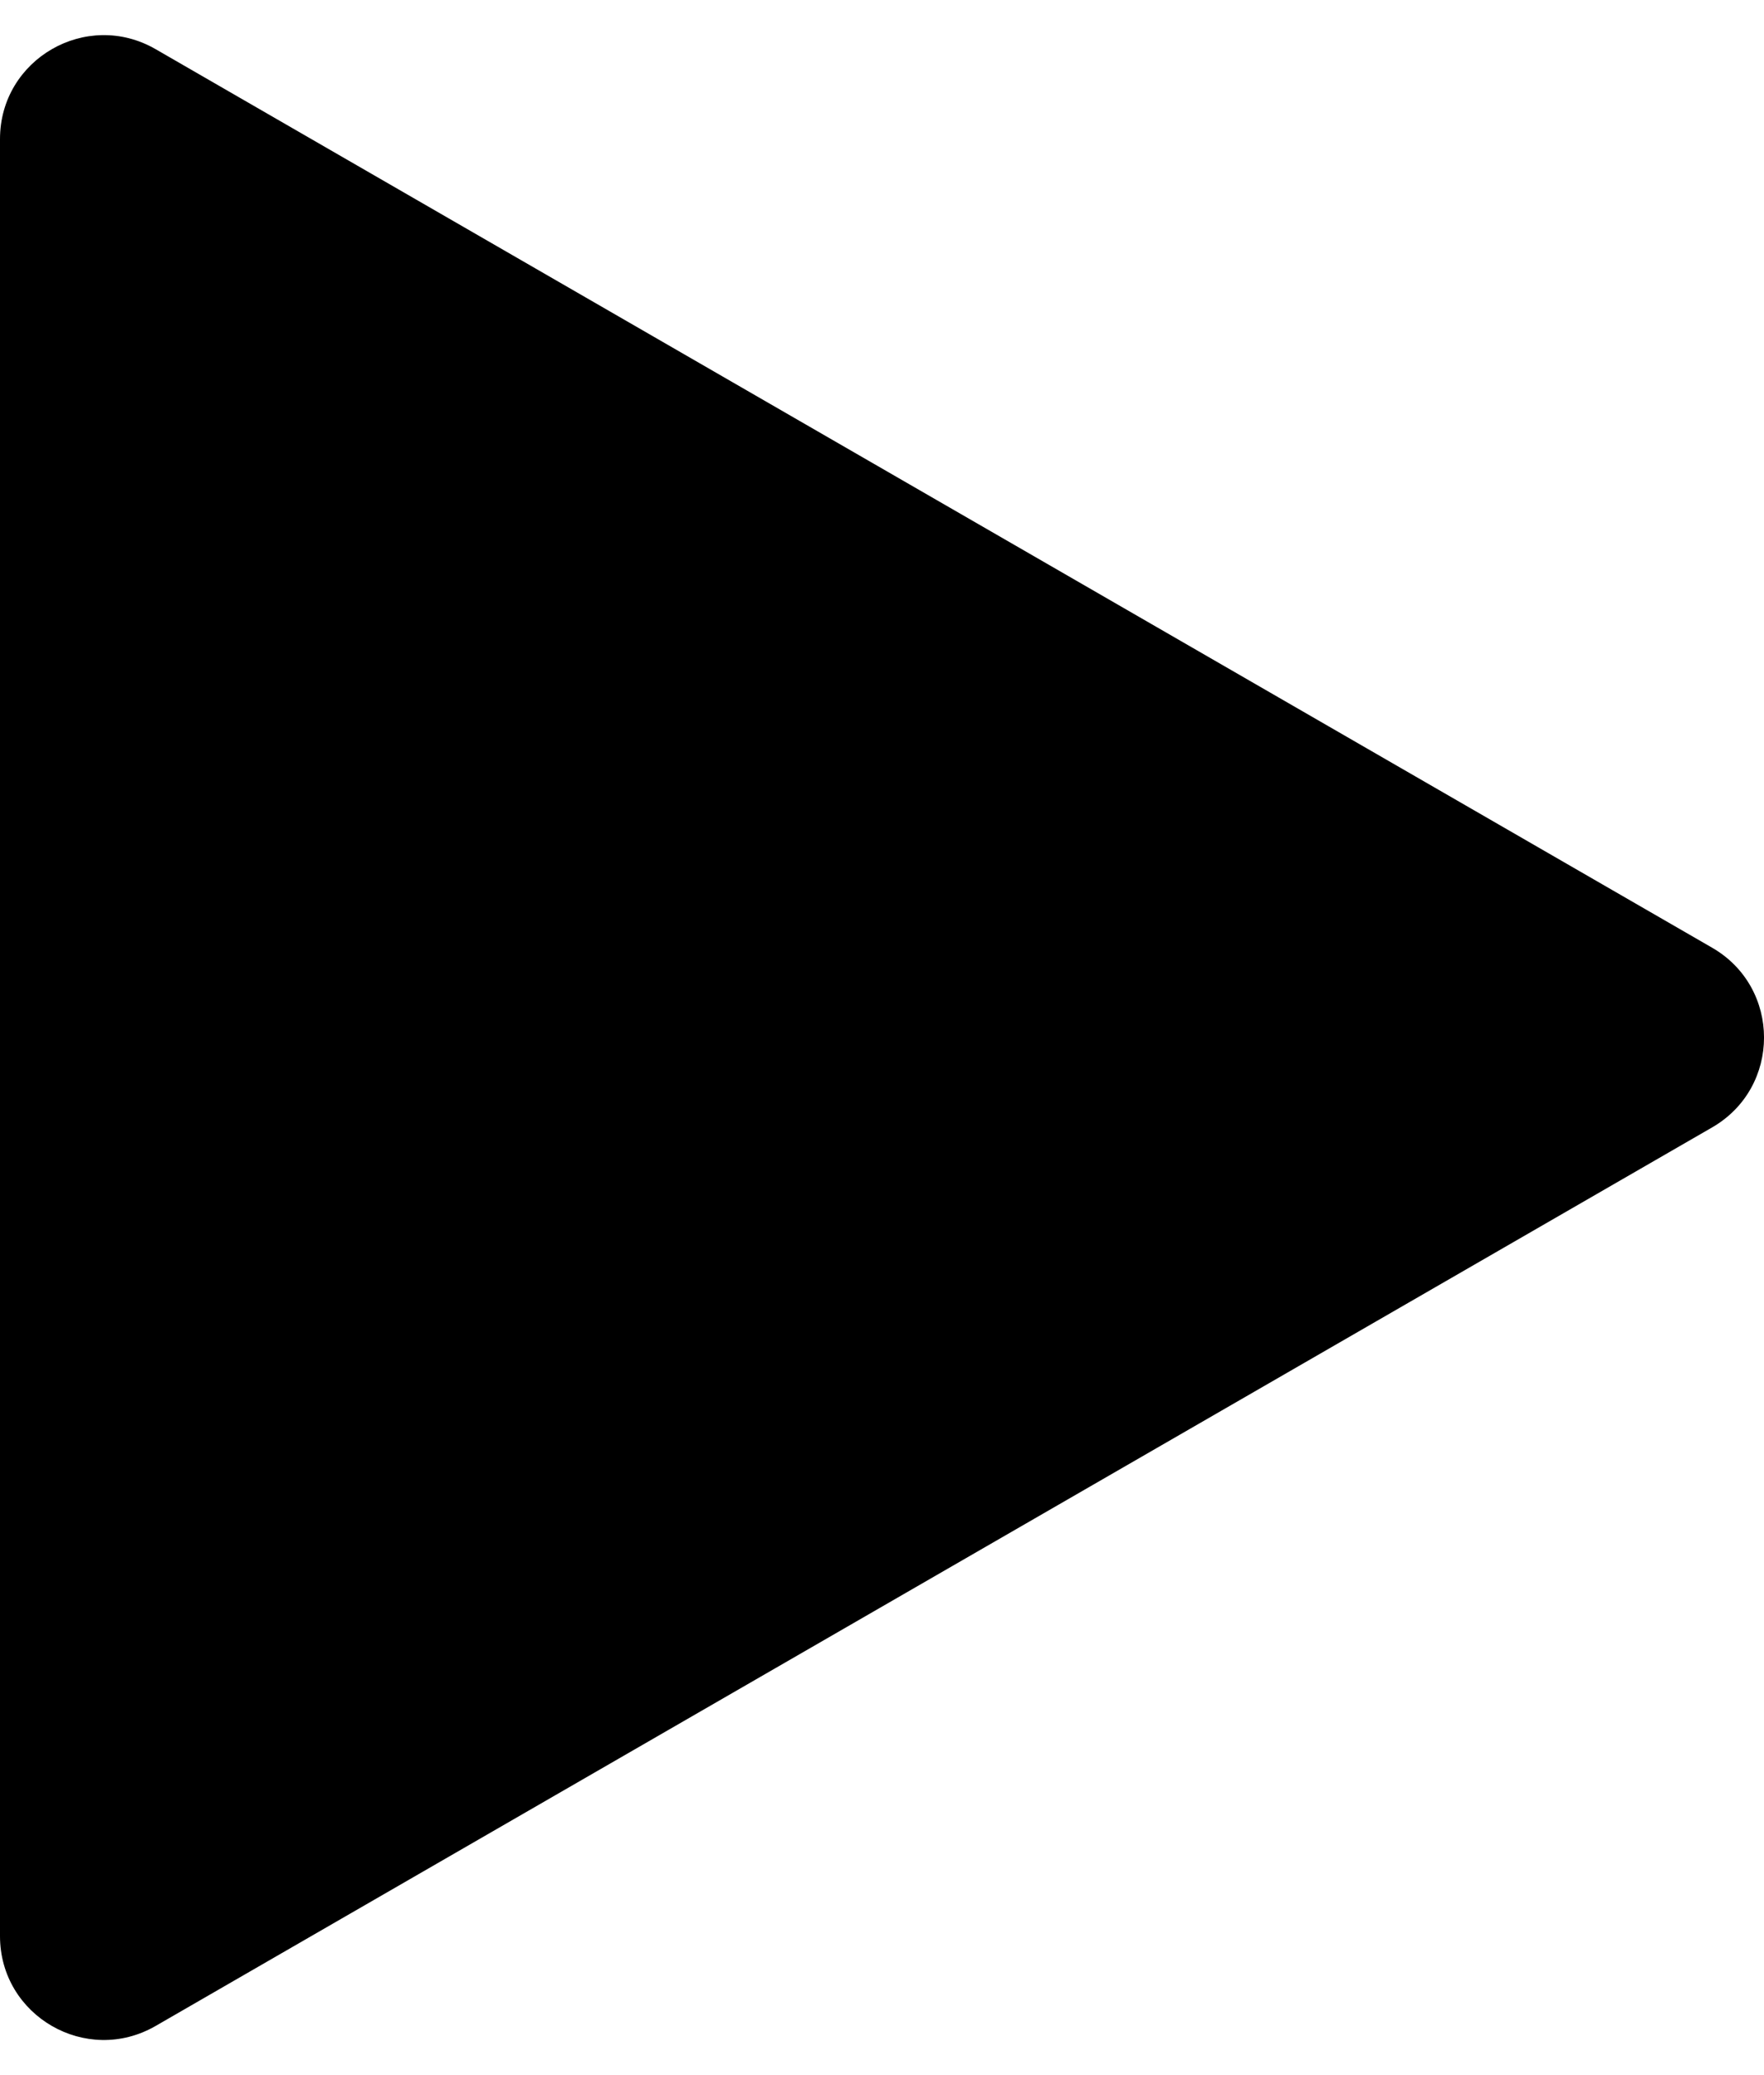 <svg width="17" height="20" viewBox="0 0 17 20" fill="none" xmlns="http://www.w3.org/2000/svg">
<path d="M16.5 9.134C17.167 9.519 17.167 10.481 16.5 10.866L1.5 19.526C0.833 19.911 -9.36737e-07 19.43 -9.03088e-07 18.66L-1.45985e-07 1.34C-1.12336e-07 0.57 0.833 0.089 1.5 0.474L16.5 9.134Z" fill="black"/>
</svg>
